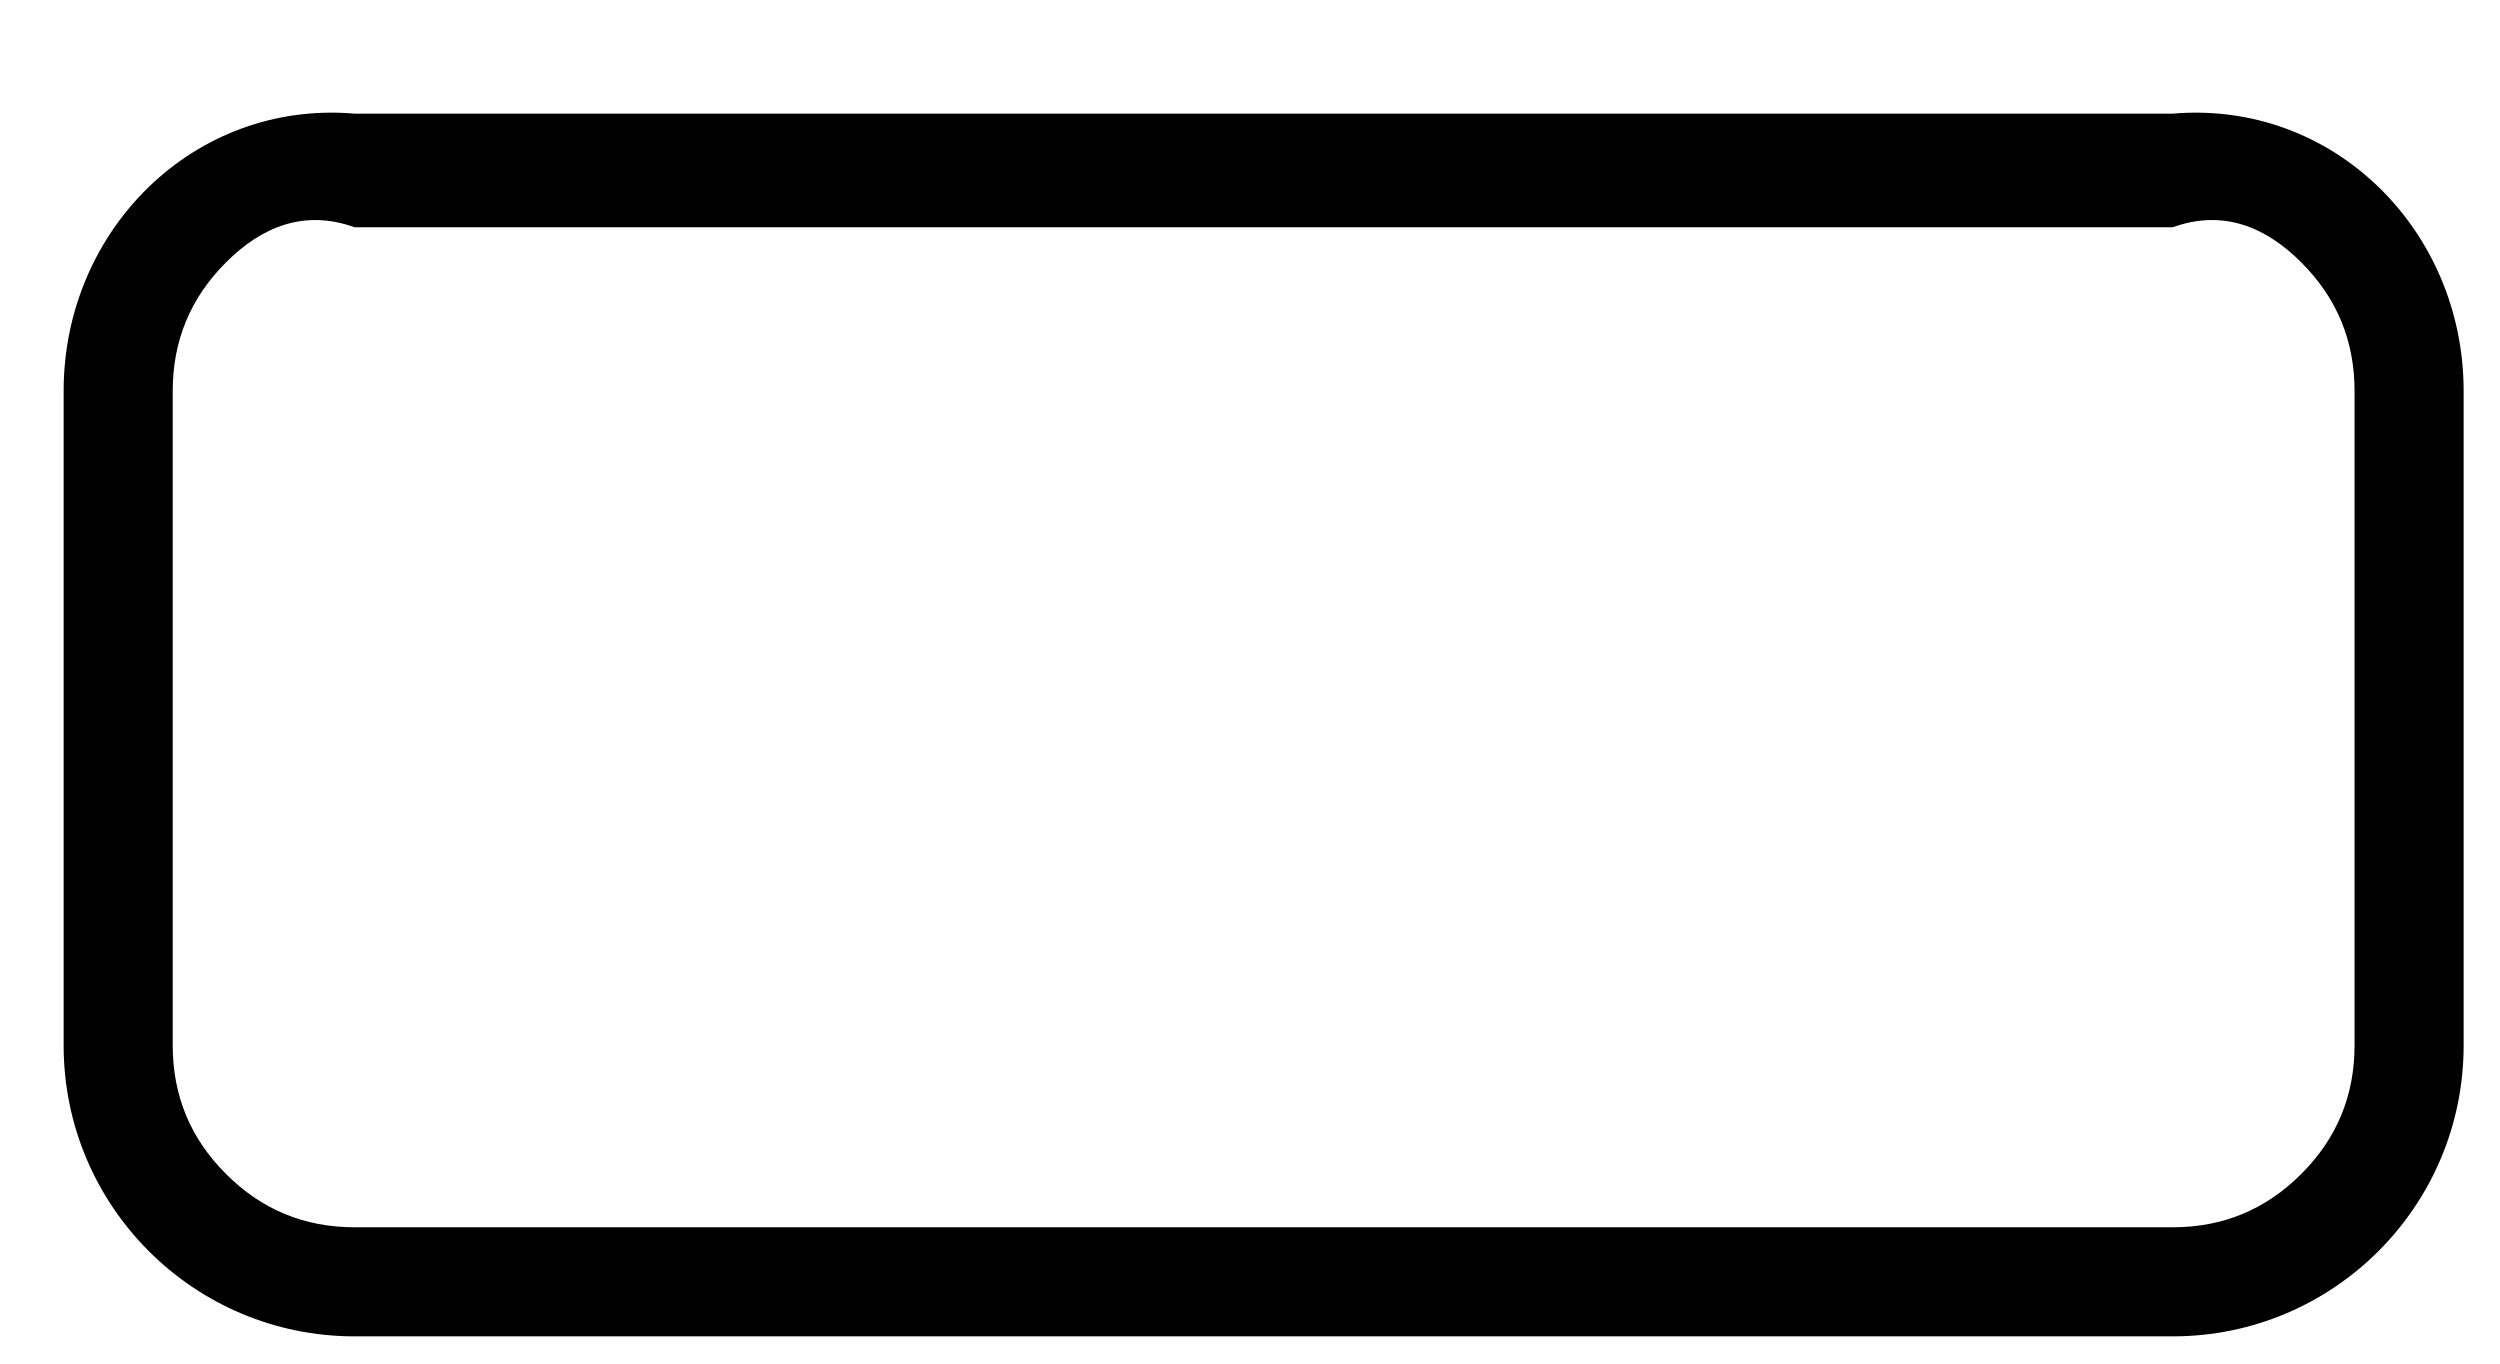 ﻿<?xml version="1.0" encoding="utf-8"?>
<svg version="1.1" xmlns:xlink="http://www.w3.org/1999/xlink" width="22px" height="12px" xmlns="http://www.w3.org/2000/svg">
  <defs>
    <pattern id="BGPattern" patternUnits="userSpaceOnUse" alignment="0 0" imageRepeat="None" />
    <mask fill="white" id="Clip4830">
      <path d="M 0.56 9.2  L 0.56 3.44  C 0.56 2.026  1.706 0.88  3.12 1  L 19.12 1  C 20.534 0.88  21.68 2.026  21.68 3.44  L 21.68 9.2  C 21.68 10.614  20.534 11.76  19.12 11.76  L 3.12 11.76  C 1.706 11.76  0.56 10.614  0.56 9.2  Z M 1.989 2.309  C 1.676 2.621  1.52 2.998  1.52 3.44  L 1.52 9.2  C 1.52 9.642  1.676 10.019  1.989 10.331  C 2.301 10.644  2.678 10.8  3.12 10.8  L 19.12 10.8  C 19.562 10.8  19.939 10.644  20.251 10.331  C 20.564 10.019  20.72 9.642  20.72 9.2  L 20.72 3.44  C 20.72 2.998  20.564 2.621  20.251 2.309  C 19.939 1.996  19.562 1.84  19.12 2  L 3.12 2  C 2.678 1.84  2.301 1.996  1.989 2.309  Z " fill-rule="evenodd" />
    </mask>
  </defs>
  <g transform="matrix(1 0 0 1 -2077 -66 )">
    <path d="M 0.56 9.2  L 0.56 3.44  C 0.56 2.026  1.706 0.88  3.12 1  L 19.12 1  C 20.534 0.88  21.68 2.026  21.68 3.44  L 21.68 9.2  C 21.68 10.614  20.534 11.76  19.12 11.76  L 3.12 11.76  C 1.706 11.76  0.56 10.614  0.56 9.2  Z M 1.989 2.309  C 1.676 2.621  1.52 2.998  1.52 3.44  L 1.52 9.2  C 1.52 9.642  1.676 10.019  1.989 10.331  C 2.301 10.644  2.678 10.8  3.12 10.8  L 19.12 10.8  C 19.562 10.8  19.939 10.644  20.251 10.331  C 20.564 10.019  20.72 9.642  20.72 9.2  L 20.72 3.44  C 20.72 2.998  20.564 2.621  20.251 2.309  C 19.939 1.996  19.562 1.84  19.12 2  L 3.12 2  C 2.678 1.84  2.301 1.996  1.989 2.309  Z " fill-rule="nonzero" fill="rgba(0, 0, 0, 1)" stroke="none" transform="matrix(1 0 0 1 2077 66 )" class="fill" />
    <path d="M 0.56 9.2  L 0.56 3.44  C 0.56 2.026  1.706 0.88  3.12 1  L 19.12 1  C 20.534 0.88  21.68 2.026  21.68 3.44  L 21.68 9.2  C 21.68 10.614  20.534 11.76  19.12 11.76  L 3.12 11.76  C 1.706 11.76  0.56 10.614  0.56 9.2  Z " stroke-width="0" stroke-dasharray="0" stroke="rgba(255, 255, 255, 0)" fill="none" transform="matrix(1 0 0 1 2077 66 )" class="stroke" mask="url(#Clip4830)" />
    <path d="M 1.989 2.309  C 1.676 2.621  1.52 2.998  1.52 3.44  L 1.52 9.2  C 1.52 9.642  1.676 10.019  1.989 10.331  C 2.301 10.644  2.678 10.8  3.12 10.8  L 19.12 10.8  C 19.562 10.8  19.939 10.644  20.251 10.331  C 20.564 10.019  20.72 9.642  20.72 9.2  L 20.72 3.44  C 20.72 2.998  20.564 2.621  20.251 2.309  C 19.939 1.996  19.562 1.84  19.12 2  L 3.12 2  C 2.678 1.84  2.301 1.996  1.989 2.309  Z " stroke-width="0" stroke-dasharray="0" stroke="rgba(255, 255, 255, 0)" fill="none" transform="matrix(1 0 0 1 2077 66 )" class="stroke" mask="url(#Clip4830)" />
  </g>
</svg>